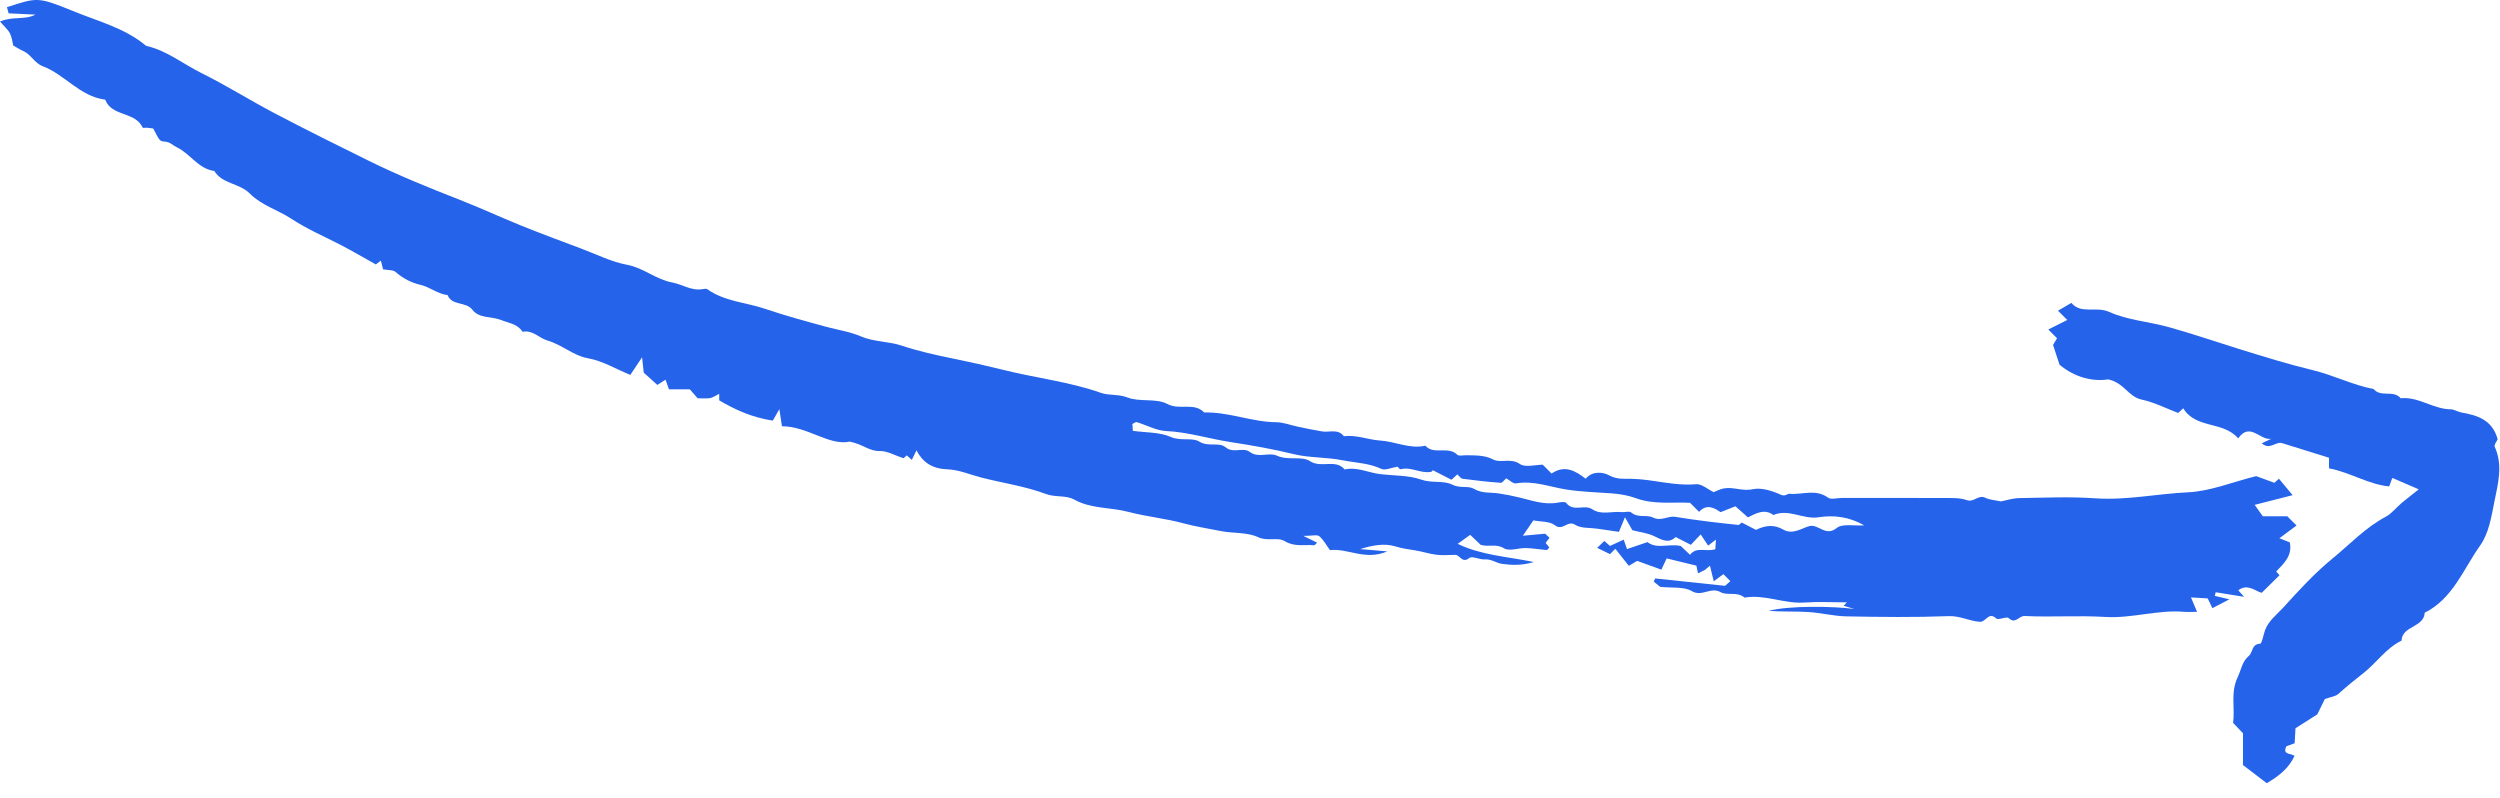 <svg width="119" height="38" viewBox="0 0 119 38" fill="none" xmlns="http://www.w3.org/2000/svg">
<path fill-rule="evenodd" clip-rule="evenodd" d="M66.529 22.213C66.217 22.263 65.933 22.403 65.754 22.319C65.158 22.039 64.514 22.03 63.895 21.907C63.136 21.757 62.319 21.797 61.594 21.62C60.597 21.376 59.577 21.197 58.581 21.044C57.555 20.887 56.555 20.566 55.504 20.517C55.034 20.495 54.576 20.234 54.108 20.093C54.058 20.078 53.983 20.144 53.902 20.18C53.908 20.276 53.915 20.378 53.924 20.508C54.541 20.595 55.194 20.563 55.73 20.799C56.211 21.011 56.74 20.806 57.098 21.026C57.528 21.289 58.02 21.026 58.342 21.292C58.72 21.605 59.158 21.262 59.497 21.516C59.903 21.819 60.401 21.514 60.779 21.689C61.31 21.936 61.953 21.689 62.356 21.951C62.903 22.305 63.565 21.828 64.007 22.346C64.606 22.213 65.148 22.507 65.72 22.572C66.366 22.646 67.049 22.619 67.647 22.829C68.157 23.01 68.715 22.859 69.122 23.068C69.501 23.261 69.882 23.103 70.168 23.271C70.553 23.497 70.939 23.428 71.327 23.485C71.65 23.534 71.975 23.597 72.298 23.674C72.89 23.815 73.481 24.037 74.115 23.931C74.261 23.907 74.498 23.866 74.552 23.938C74.891 24.39 75.412 23.987 75.792 24.241C76.225 24.53 76.73 24.325 77.201 24.377C77.35 24.393 77.557 24.316 77.642 24.391C77.961 24.671 78.382 24.484 78.674 24.631C79.077 24.833 79.388 24.542 79.742 24.602C80.273 24.691 80.807 24.761 81.342 24.83C81.798 24.888 82.255 24.932 82.768 24.989C82.784 24.975 82.861 24.91 82.905 24.872C83.17 25.009 83.407 25.13 83.585 25.223C84.056 24.989 84.467 24.97 84.876 25.204C85.326 25.462 85.709 25.169 86.101 25.048C86.552 24.908 86.886 25.573 87.429 25.132C87.701 24.911 88.259 25.04 88.736 25.007C88.011 24.591 87.281 24.512 86.564 24.622C85.828 24.737 85.145 24.2 84.415 24.515C83.988 24.2 83.602 24.43 83.201 24.628C83.009 24.458 82.822 24.291 82.607 24.099C82.357 24.198 82.133 24.286 81.898 24.379C81.568 24.148 81.224 23.986 80.876 24.364C80.734 24.222 80.601 24.089 80.445 23.933C79.598 23.891 78.714 24.028 77.86 23.711C77.499 23.578 77.102 23.513 76.715 23.484C75.991 23.43 75.274 23.415 74.545 23.299C73.766 23.175 72.985 22.865 72.16 23.009C72.026 23.032 71.858 22.857 71.697 22.768C71.597 22.853 71.51 22.988 71.434 22.982C70.829 22.936 70.224 22.87 69.622 22.79C69.531 22.777 69.454 22.654 69.369 22.582C69.293 22.651 69.212 22.724 69.09 22.836C68.807 22.691 68.505 22.537 68.203 22.382C68.177 22.408 68.154 22.452 68.124 22.458C67.634 22.558 67.181 22.206 66.681 22.334C66.619 22.35 66.516 22.202 66.529 22.213M18.234 12.82C18.196 12.667 18.17 12.566 18.13 12.407C18.04 12.474 17.969 12.527 17.889 12.587C17.328 12.274 16.765 11.941 16.184 11.642C15.406 11.242 14.609 10.899 13.863 10.41C13.229 9.996 12.427 9.758 11.896 9.218C11.393 8.708 10.587 8.766 10.202 8.139C9.435 8.036 9.057 7.314 8.412 7.008C8.223 6.918 8.095 6.754 7.839 6.74C7.581 6.724 7.584 6.663 7.296 6.119C7.217 6.108 7.113 6.09 7.009 6.081C6.935 6.074 6.806 6.103 6.792 6.073C6.451 5.351 5.499 5.532 5.093 4.916C5.054 4.858 5.029 4.746 4.987 4.74C3.798 4.583 3.084 3.547 2.031 3.15C1.637 3.001 1.477 2.589 1.106 2.429C0.948 2.36 0.801 2.261 0.63 2.165C0.585 1.988 0.566 1.767 0.471 1.585C0.375 1.403 0.203 1.26 0 1.026C0.606 0.757 1.173 0.97 1.687 0.695C1.272 0.675 0.856 0.656 0.41 0.635C0.385 0.543 0.358 0.441 0.331 0.341C1.764 -0.118 1.784 -0.166 3.466 0.522C4.655 1.01 5.937 1.328 6.956 2.182C7.934 2.403 8.709 3.04 9.582 3.474C10.773 4.065 11.902 4.778 13.079 5.395C14.561 6.173 16.061 6.917 17.562 7.658C18.968 8.351 20.417 8.938 21.878 9.508C22.843 9.885 23.797 10.328 24.763 10.72C25.73 11.113 26.71 11.473 27.687 11.841C28.404 12.11 29.107 12.467 29.849 12.604C30.635 12.75 31.223 13.304 31.993 13.445C32.478 13.534 32.914 13.856 33.442 13.763C33.515 13.75 33.614 13.73 33.665 13.765C34.495 14.356 35.514 14.391 36.438 14.706C37.397 15.033 38.379 15.297 39.357 15.563C39.899 15.71 40.455 15.786 40.979 16.012C41.599 16.279 42.294 16.241 42.939 16.457C43.736 16.724 44.571 16.906 45.388 17.072C46.187 17.234 46.983 17.413 47.772 17.61C49.31 17.994 50.896 18.169 52.401 18.699C52.8 18.839 53.229 18.75 53.664 18.919C54.252 19.148 55.031 18.943 55.564 19.229C56.153 19.545 56.836 19.13 57.322 19.635C58.488 19.602 59.584 20.087 60.748 20.098C61.094 20.101 61.438 20.241 61.784 20.312C62.166 20.391 62.548 20.472 62.933 20.536C63.282 20.595 63.687 20.394 63.968 20.765C64.559 20.686 65.115 20.932 65.683 20.968C66.412 21.013 67.099 21.383 67.847 21.216C68.259 21.676 68.934 21.211 69.368 21.647C69.444 21.724 69.656 21.664 69.805 21.669C70.237 21.683 70.651 21.654 71.078 21.872C71.443 22.059 71.912 21.783 72.35 22.088C72.603 22.264 73.077 22.12 73.435 22.12C73.584 22.269 73.718 22.402 73.855 22.54C74.471 22.12 74.981 22.399 75.478 22.788C75.796 22.406 76.306 22.466 76.596 22.626C76.969 22.831 77.306 22.785 77.659 22.791C78.687 22.809 79.684 23.145 80.729 23.048C80.998 23.023 81.294 23.295 81.57 23.426C81.707 23.373 81.863 23.289 82.028 23.254C82.49 23.157 82.93 23.395 83.429 23.287C83.842 23.197 84.355 23.363 84.765 23.548C84.99 23.649 85.067 23.495 85.174 23.505C85.783 23.56 86.422 23.257 87.011 23.686C87.159 23.793 87.451 23.702 87.677 23.702C89.296 23.702 90.914 23.697 92.533 23.706C92.898 23.707 93.287 23.688 93.62 23.806C93.962 23.927 94.168 23.532 94.496 23.692C94.708 23.796 94.966 23.806 95.243 23.867C95.49 23.82 95.8 23.715 96.111 23.71C97.315 23.69 98.525 23.635 99.724 23.719C101.216 23.823 102.671 23.503 104.147 23.434C105.21 23.384 106.256 22.948 107.393 22.663C107.602 22.739 107.919 22.856 108.26 22.981C108.3 22.946 108.38 22.875 108.478 22.788C108.683 23.035 108.888 23.282 109.128 23.57C108.488 23.734 107.952 23.87 107.323 24.031C107.486 24.259 107.587 24.401 107.709 24.573H108.874C109.019 24.719 109.126 24.826 109.314 25.014C109.055 25.207 108.796 25.4 108.498 25.623C108.722 25.71 108.851 25.76 108.993 25.815C109.13 26.44 108.72 26.816 108.346 27.203C108.418 27.282 108.488 27.361 108.505 27.381C108.233 27.649 107.971 27.908 107.657 28.218C107.358 28.146 106.987 27.756 106.542 28.099C106.613 28.178 106.684 28.258 106.818 28.409C106.325 28.33 105.896 28.26 105.467 28.191C105.454 28.248 105.439 28.306 105.425 28.363C105.634 28.413 105.842 28.463 106.117 28.529C105.835 28.675 105.607 28.794 105.311 28.948C105.247 28.816 105.192 28.703 105.086 28.484C104.906 28.473 104.629 28.457 104.29 28.437C104.385 28.661 104.454 28.825 104.581 29.124C104.306 29.124 104.129 29.137 103.955 29.122C102.695 29.017 101.475 29.445 100.208 29.367C98.932 29.288 97.647 29.385 96.37 29.322C96.098 29.308 95.932 29.731 95.613 29.421C95.515 29.326 95.122 29.535 95.022 29.439C94.658 29.093 94.53 29.619 94.238 29.598C93.73 29.56 93.288 29.307 92.751 29.328C91.135 29.39 89.514 29.37 87.896 29.339C87.286 29.328 86.68 29.169 86.069 29.132C85.443 29.095 84.812 29.124 84.186 29.079C85.108 28.822 87.281 28.851 88.265 28.987C88.096 28.936 87.928 28.886 87.759 28.835C87.809 28.781 87.859 28.727 87.909 28.672C87.233 28.672 86.555 28.635 85.882 28.681C84.918 28.747 84.006 28.279 83.039 28.446C82.701 28.146 82.211 28.362 81.908 28.19C81.425 27.915 81.02 28.428 80.526 28.135C80.153 27.914 79.599 27.997 79.025 27.934C78.98 27.898 78.848 27.791 78.716 27.683C78.74 27.634 78.764 27.584 78.787 27.534C79.877 27.649 80.966 27.764 82.111 27.885C82.144 27.856 82.255 27.759 82.366 27.662C82.246 27.542 82.139 27.435 82.033 27.329C81.923 27.411 81.813 27.492 81.576 27.669C81.512 27.41 81.452 27.168 81.393 26.927L81.159 27.124C81.057 27.175 80.954 27.227 80.824 27.291C80.8 27.177 80.779 27.074 80.749 26.925C80.298 26.815 79.818 26.698 79.333 26.58C79.236 26.786 79.163 26.941 79.08 27.116C78.686 26.973 78.301 26.833 77.929 26.697C77.818 26.763 77.698 26.834 77.531 26.933C77.304 26.645 77.097 26.383 76.89 26.121C76.766 26.244 76.713 26.298 76.635 26.376C76.443 26.282 76.241 26.183 76.026 26.078C76.14 25.968 76.247 25.864 76.365 25.75C76.438 25.814 76.516 25.882 76.635 25.986C76.828 25.898 77.046 25.798 77.289 25.687C77.351 25.865 77.396 25.996 77.445 26.136C77.762 26.028 78.075 25.922 78.423 25.804C78.863 26.155 79.435 25.863 80.005 25.99C80.126 26.105 80.285 26.256 80.445 26.407C80.759 25.997 81.218 26.288 81.65 26.141C81.656 26.041 81.664 25.912 81.678 25.684C81.518 25.809 81.444 25.866 81.309 25.971C81.199 25.807 81.078 25.628 80.951 25.439C80.76 25.641 80.632 25.777 80.485 25.933C80.246 25.811 80.01 25.69 79.762 25.562C79.433 25.887 79.11 25.702 78.741 25.522C78.431 25.37 78.065 25.333 77.701 25.239C77.626 25.108 77.534 24.945 77.348 24.62C77.213 24.947 77.152 25.094 77.061 25.316C76.731 25.268 76.38 25.217 76.029 25.165C75.674 25.113 75.254 25.159 74.981 24.981C74.615 24.741 74.388 25.296 74.015 25.003C73.766 24.806 73.335 24.839 72.988 24.77C72.829 25.002 72.711 25.175 72.489 25.501C72.909 25.463 73.163 25.44 73.549 25.404C73.528 25.385 73.629 25.479 73.759 25.598C73.701 25.672 73.645 25.745 73.571 25.841C73.625 25.907 73.687 25.983 73.748 26.057C73.709 26.097 73.663 26.183 73.623 26.18C73.293 26.157 72.966 26.096 72.636 26.087C72.283 26.079 71.843 26.254 71.593 26.1C71.213 25.867 70.862 26.049 70.483 25.936C70.351 25.81 70.19 25.657 69.981 25.458C69.814 25.578 69.643 25.701 69.385 25.887C70.526 26.435 71.708 26.485 73.013 26.752C72.408 26.933 71.934 26.898 71.494 26.84C71.233 26.807 70.994 26.604 70.68 26.628C70.432 26.647 70.079 26.45 69.942 26.56C69.592 26.84 69.497 26.406 69.268 26.411C68.967 26.418 68.662 26.442 68.366 26.405C68.016 26.363 67.677 26.243 67.328 26.192C67.011 26.146 66.71 26.099 66.394 26.002C65.888 25.848 65.301 25.961 64.744 26.137C65.12 26.168 65.495 26.199 66.037 26.245C64.991 26.702 64.161 26.085 63.306 26.186C63.139 25.959 63.005 25.698 62.797 25.524C62.692 25.437 62.454 25.509 62.039 25.509C62.408 25.69 62.55 25.759 62.694 25.83C62.641 25.876 62.59 25.959 62.546 25.955C62.083 25.914 61.623 26.044 61.156 25.76C60.811 25.55 60.339 25.783 59.882 25.569C59.354 25.32 58.682 25.398 58.085 25.274C57.497 25.152 56.905 25.067 56.321 24.907C55.467 24.675 54.573 24.594 53.717 24.367C52.864 24.14 51.945 24.229 51.137 23.782C50.73 23.556 50.248 23.687 49.783 23.513C48.802 23.145 47.74 22.994 46.716 22.733C46.17 22.594 45.654 22.358 45.071 22.337C44.373 22.312 43.916 22.003 43.624 21.435C43.544 21.598 43.476 21.738 43.403 21.89C43.319 21.815 43.24 21.745 43.162 21.675C43.086 21.744 43.006 21.815 43.009 21.813C42.592 21.677 42.226 21.457 41.867 21.468C41.376 21.481 41.085 21.149 40.449 21.022C39.452 21.228 38.454 20.294 37.22 20.289C37.19 20.088 37.158 19.88 37.098 19.476C36.92 19.786 36.814 19.971 36.785 20.021C35.772 19.867 34.99 19.498 34.234 19.057V18.744C34.065 18.828 33.94 18.925 33.802 18.949C33.62 18.982 33.427 18.957 33.206 18.957C33.099 18.834 32.976 18.693 32.836 18.531H31.842C31.784 18.368 31.737 18.237 31.679 18.073C31.567 18.144 31.461 18.212 31.288 18.322C31.068 18.123 30.831 17.91 30.642 17.739C30.615 17.49 30.597 17.317 30.563 17.006C30.323 17.366 30.168 17.598 30.004 17.844C29.329 17.578 28.715 17.182 27.96 17.047C27.294 16.927 26.746 16.405 26.052 16.207C25.669 16.097 25.36 15.693 24.873 15.794C24.64 15.418 24.225 15.383 23.862 15.236C23.407 15.052 22.81 15.166 22.492 14.752C22.172 14.335 21.519 14.573 21.305 14.046C20.839 13.994 20.464 13.667 20.043 13.567C19.558 13.452 19.184 13.254 18.823 12.94C18.707 12.839 18.48 12.865 18.234 12.82" fill="#2563EB"/>
<path fill-rule="evenodd" clip-rule="evenodd" d="M118.89 20.908C118.846 21.009 118.708 21.174 118.746 21.259C119.152 22.146 118.905 23.023 118.729 23.898C118.585 24.619 118.474 25.374 118.045 25.981C117.249 27.106 116.758 28.491 115.416 29.166C115.377 29.882 114.345 29.774 114.312 30.495C113.565 30.858 113.112 31.567 112.476 32.059C112.076 32.369 111.688 32.688 111.311 33.026C111.167 33.156 110.925 33.177 110.662 33.273C110.579 33.441 110.456 33.691 110.303 34.005C110.02 34.184 109.669 34.407 109.265 34.664C109.254 34.856 109.24 35.109 109.225 35.379C109.095 35.426 108.965 35.474 108.834 35.521C108.619 35.957 109.079 35.84 109.216 35.986C108.946 36.575 108.464 36.949 107.897 37.28C107.536 37.004 107.169 36.724 106.766 36.416V34.904C106.611 34.741 106.457 34.58 106.296 34.41C106.39 33.695 106.166 32.962 106.511 32.241C106.677 31.895 106.725 31.484 107.041 31.224C107.243 31.058 107.166 30.661 107.58 30.641C107.671 30.636 107.735 30.211 107.822 29.983C107.995 29.53 108.39 29.243 108.698 28.904C109.43 28.097 110.174 27.284 111.015 26.596C111.849 25.915 112.592 25.11 113.564 24.595C113.848 24.444 114.06 24.159 114.313 23.946C114.558 23.739 114.814 23.546 115.134 23.292C114.735 23.12 114.334 22.947 113.874 22.749C113.817 22.901 113.772 23.024 113.725 23.153C112.741 23.062 111.88 22.487 110.861 22.293V21.789C110.092 21.549 109.361 21.322 108.631 21.094C108.329 20.995 108.048 21.447 107.658 21.1C107.815 21.026 107.965 20.956 108.116 20.886C107.575 20.985 107.111 20.064 106.536 20.866C105.822 20.031 104.524 20.426 103.924 19.435C103.865 19.488 103.787 19.56 103.679 19.657C103.114 19.442 102.544 19.148 101.938 19.019C101.31 18.884 101.111 18.223 100.351 18.058C99.603 18.174 98.754 17.962 98.034 17.361C97.927 17.038 97.83 16.74 97.725 16.422C97.781 16.327 97.849 16.214 97.915 16.101C97.783 15.968 97.649 15.835 97.499 15.684C97.803 15.531 98.101 15.382 98.402 15.231C98.26 15.09 98.127 14.957 97.96 14.79C98.158 14.674 98.349 14.563 98.597 14.417C99.054 14.971 99.768 14.565 100.397 14.847C101.28 15.244 102.306 15.311 103.255 15.577C104.364 15.887 105.454 16.263 106.554 16.604C107.724 16.966 108.892 17.332 110.087 17.619C111.068 17.854 111.984 18.327 112.986 18.519C113.323 18.933 113.934 18.544 114.272 18.957C115.122 18.87 115.82 19.477 116.653 19.483C116.819 19.484 116.982 19.601 117.152 19.632C117.913 19.769 118.626 19.967 118.89 20.908" fill="#2563EB"/>
</svg>
